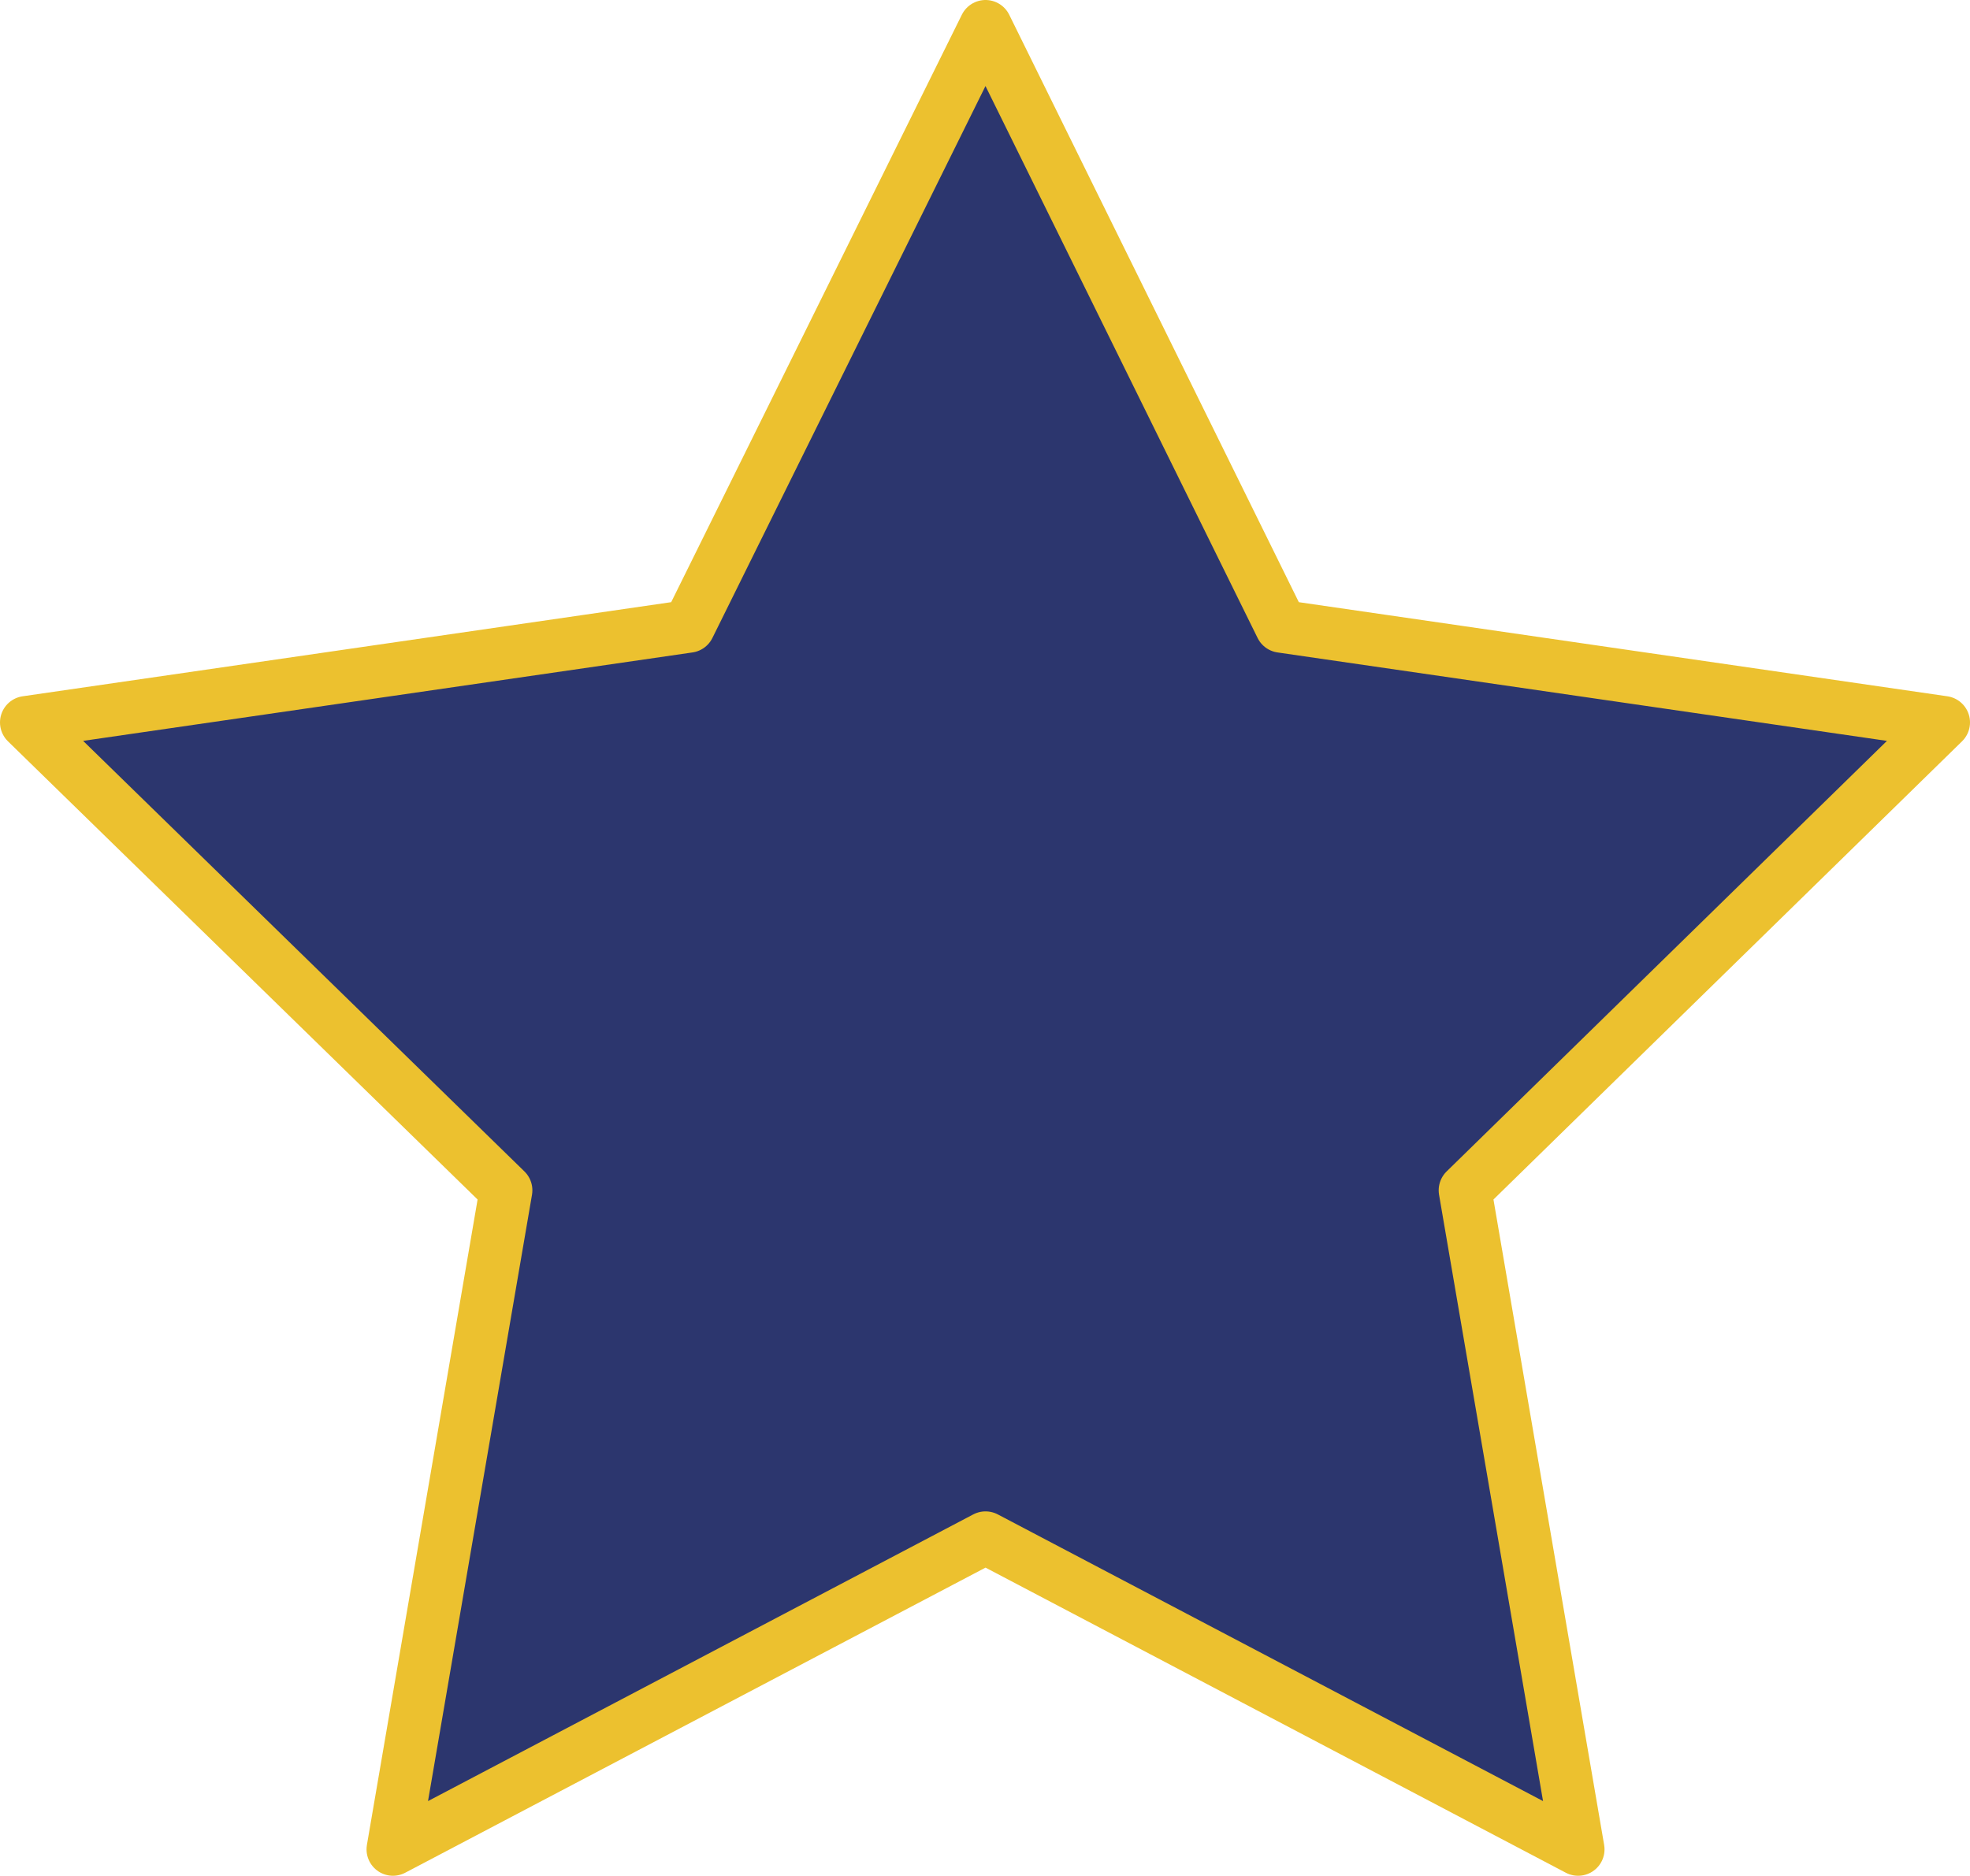 <svg xmlns="http://www.w3.org/2000/svg" viewBox="0 0 18.65 17.76">
  <defs>
    <style>
      .cls-1{
      fill:#2C366E;
      stroke:#ecc12f;     ;
      stroke-linecap:round;
      stroke-linejoin:round;
      stroke-width:0.5px;
      }
    </style>
  </defs>
  <title>Recurso 2</title>
  <g id="Capa_2" data-name="Capa 2">
    <g id="Capa_1-2" data-name="Capa 1">
      <polygon class="cls-1" points="9.33 0.25 12.13 5.93 18.4 6.84 13.87 11.27 14.94 17.51 9.33 14.56 3.72 17.51 4.79 11.27 0.25 6.84 6.52 5.93 9.33 0.25"/>
    </g>
  </g>
</svg>